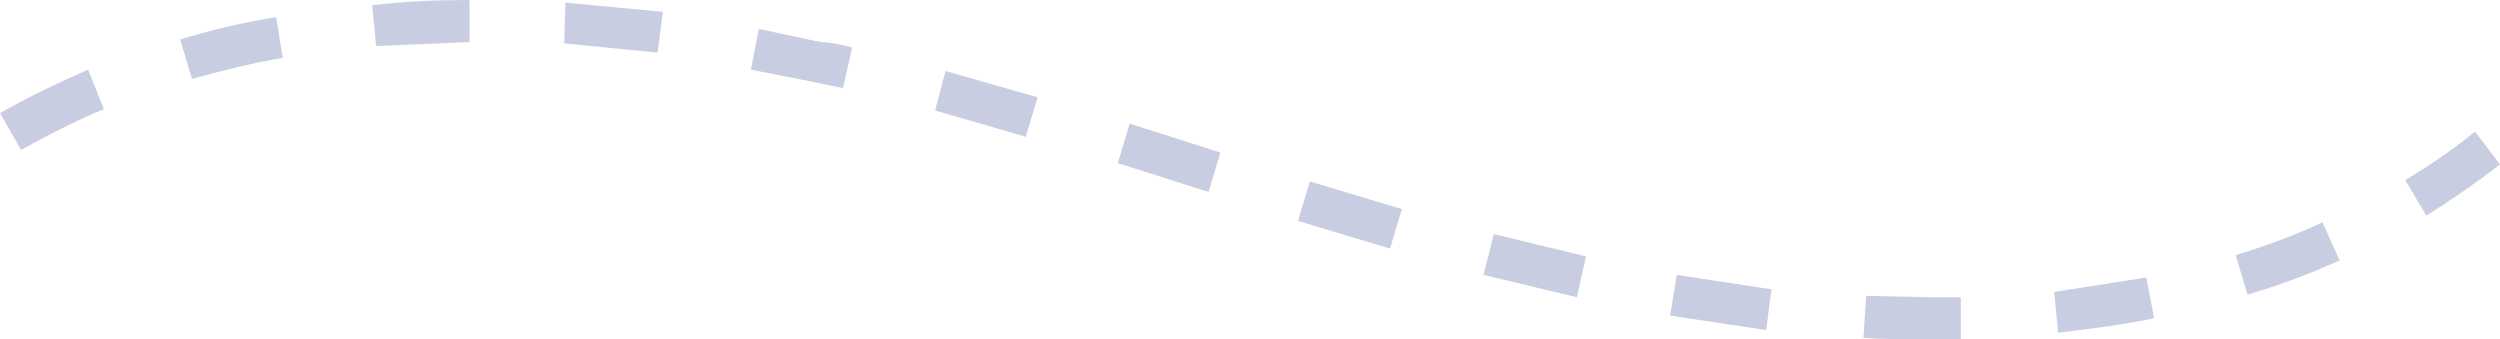 <svg xmlns="http://www.w3.org/2000/svg" width="190.1" height="25.8"><path d="M190.1 12.5c-1.8 1.4-3.7 2.7-5.6 3.9l-1.6-2.7c1.8-1.1 3.6-2.3 5.3-3.7l1.9 2.5zm-12.2 7.3c-2.2 1-4.6 1.9-7 2.6l-.9-3c2.3-.7 4.5-1.5 6.6-2.5l1.3 2.9zm-14.1 4.4c-2.4.5-4.8.8-7.3 1.1l-.3-3.1 7-1.1.6 3.1zm-14.7 1.6h-2.4c-1.7 0-3.3 0-5-.1l.2-3.2 4.9.1h2.3v3.2zM134.7 22l-.4 3.1L127 24l.5-3.1 7.2 1.1zm-14.1-2.5l-.7 3.1-7.1-1.7.8-3.1 7 1.7zm-14-3.6l-.9 3-7-2.1.9-3 7 2.1zm-13.8-4.3l-.9 3-6.9-2.2.9-3 6.9 2.2zM78.9 7.4l-.9 3-6.9-2 .8-3 7 2zM64.8 3.6l-.7 3.1-2.4-.5-4.6-.9.6-3.1 4.7 1c.7 0 1.6.2 2.4.4zM50.4.9L50 4l-7.1-.7.1-3.1 7.4.7zM35.7 3.2l-7.1.3-.3-3.1c2.4-.3 4.9-.4 7.4-.4v3.2zM21.5 4.4c-2.4.4-4.7 1-6.9 1.6l-.9-3c2.3-.7 4.8-1.3 7.3-1.7l.5 3.1zM7.9 8.3c-2.2.9-4.3 2-6.3 3.1L0 8.6c2.1-1.2 4.4-2.3 6.7-3.3l1.2 3z" fill="#2B388F" opacity=".25"/></svg>